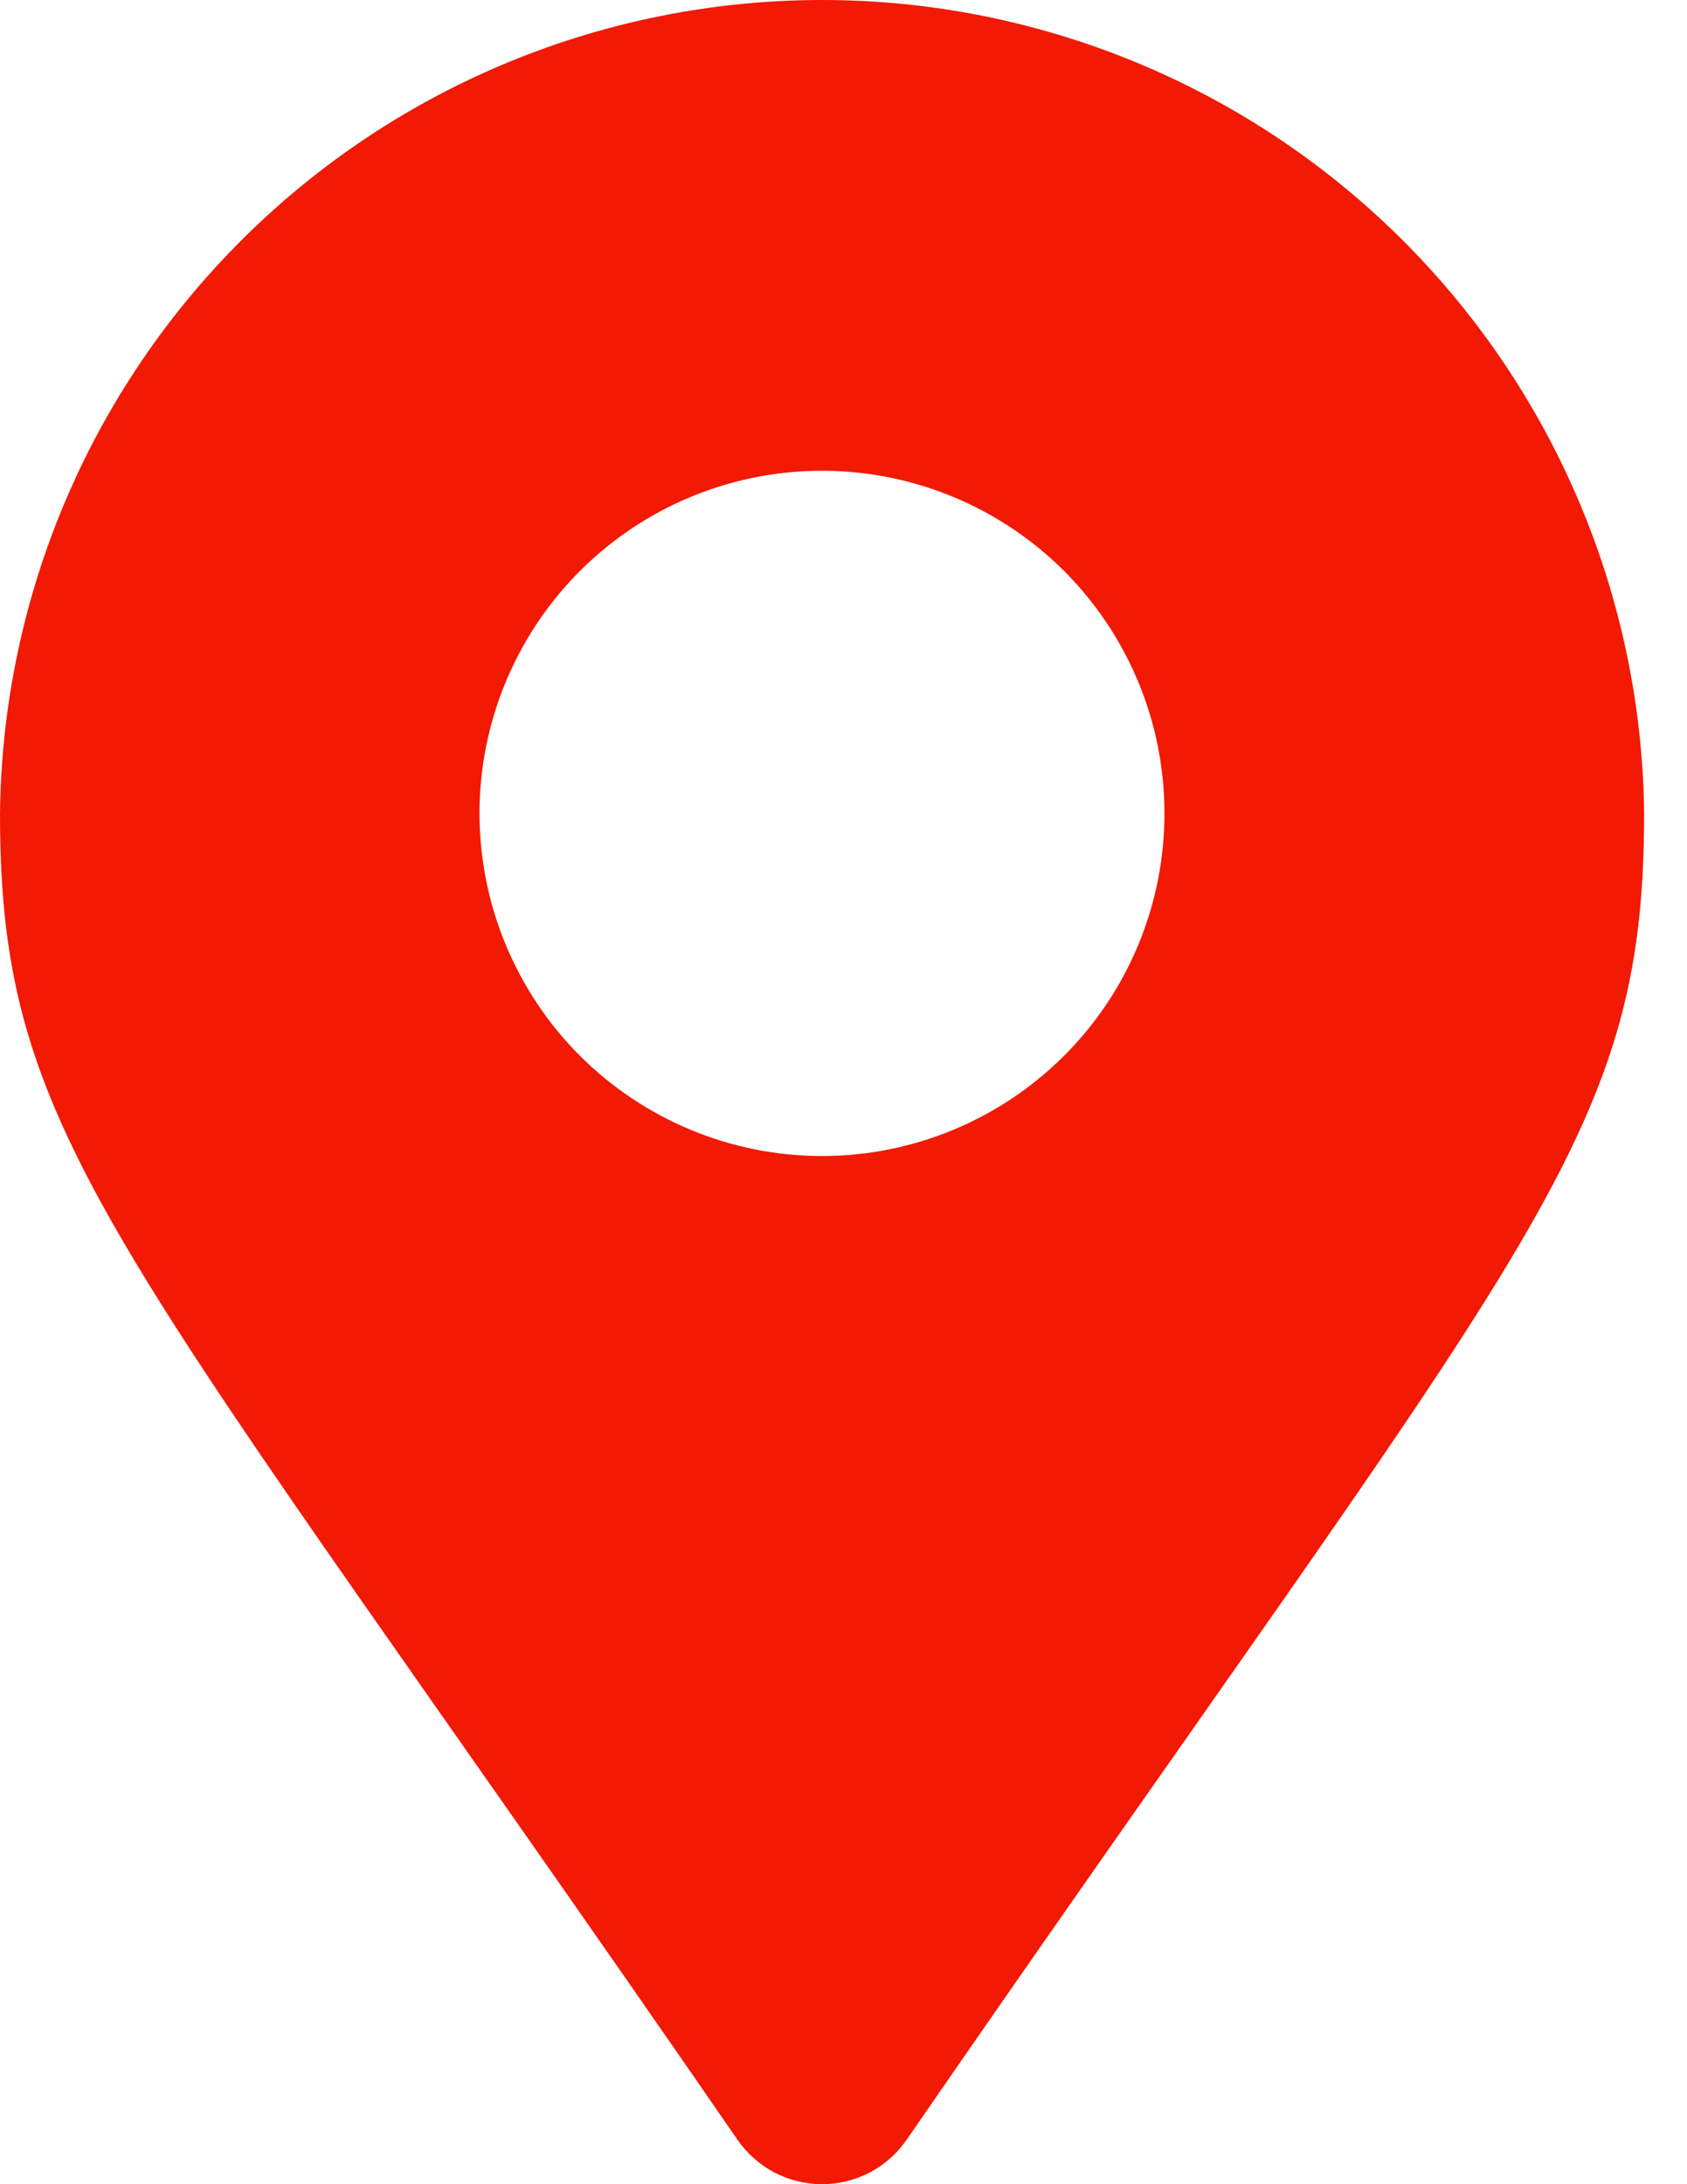 <svg width="17" height="22" viewBox="0 0 17 22" fill="none" xmlns="http://www.w3.org/2000/svg">
<path d="M7.432 21.553C1.164 12.465 0 11.527 0 8.192C0.024 6.011 0.908 3.928 2.459 2.394C4.009 0.86 6.103 0 8.284 0C10.465 0 12.558 0.86 14.109 2.394C15.66 3.928 16.544 6.011 16.568 8.192C16.568 11.533 15.404 12.465 9.135 21.554C9.04 21.691 8.913 21.804 8.765 21.882C8.616 21.959 8.451 22 8.284 22C8.116 22 7.951 21.959 7.803 21.882C7.655 21.804 7.528 21.69 7.432 21.553ZM8.283 11.644C8.966 11.644 9.633 11.441 10.201 11.062C10.768 10.683 11.211 10.144 11.472 9.513C11.733 8.883 11.801 8.189 11.668 7.519C11.535 6.85 11.206 6.235 10.724 5.752C10.241 5.27 9.626 4.941 8.957 4.808C8.287 4.675 7.593 4.743 6.963 5.004C6.332 5.265 5.793 5.708 5.414 6.275C5.035 6.843 4.832 7.51 4.832 8.192C4.832 8.646 4.922 9.095 5.095 9.513C5.269 9.932 5.523 10.313 5.843 10.633C6.164 10.954 6.545 11.208 6.963 11.381C7.382 11.555 7.831 11.644 8.284 11.644H8.283Z" fill="#F21905"/>
</svg>
